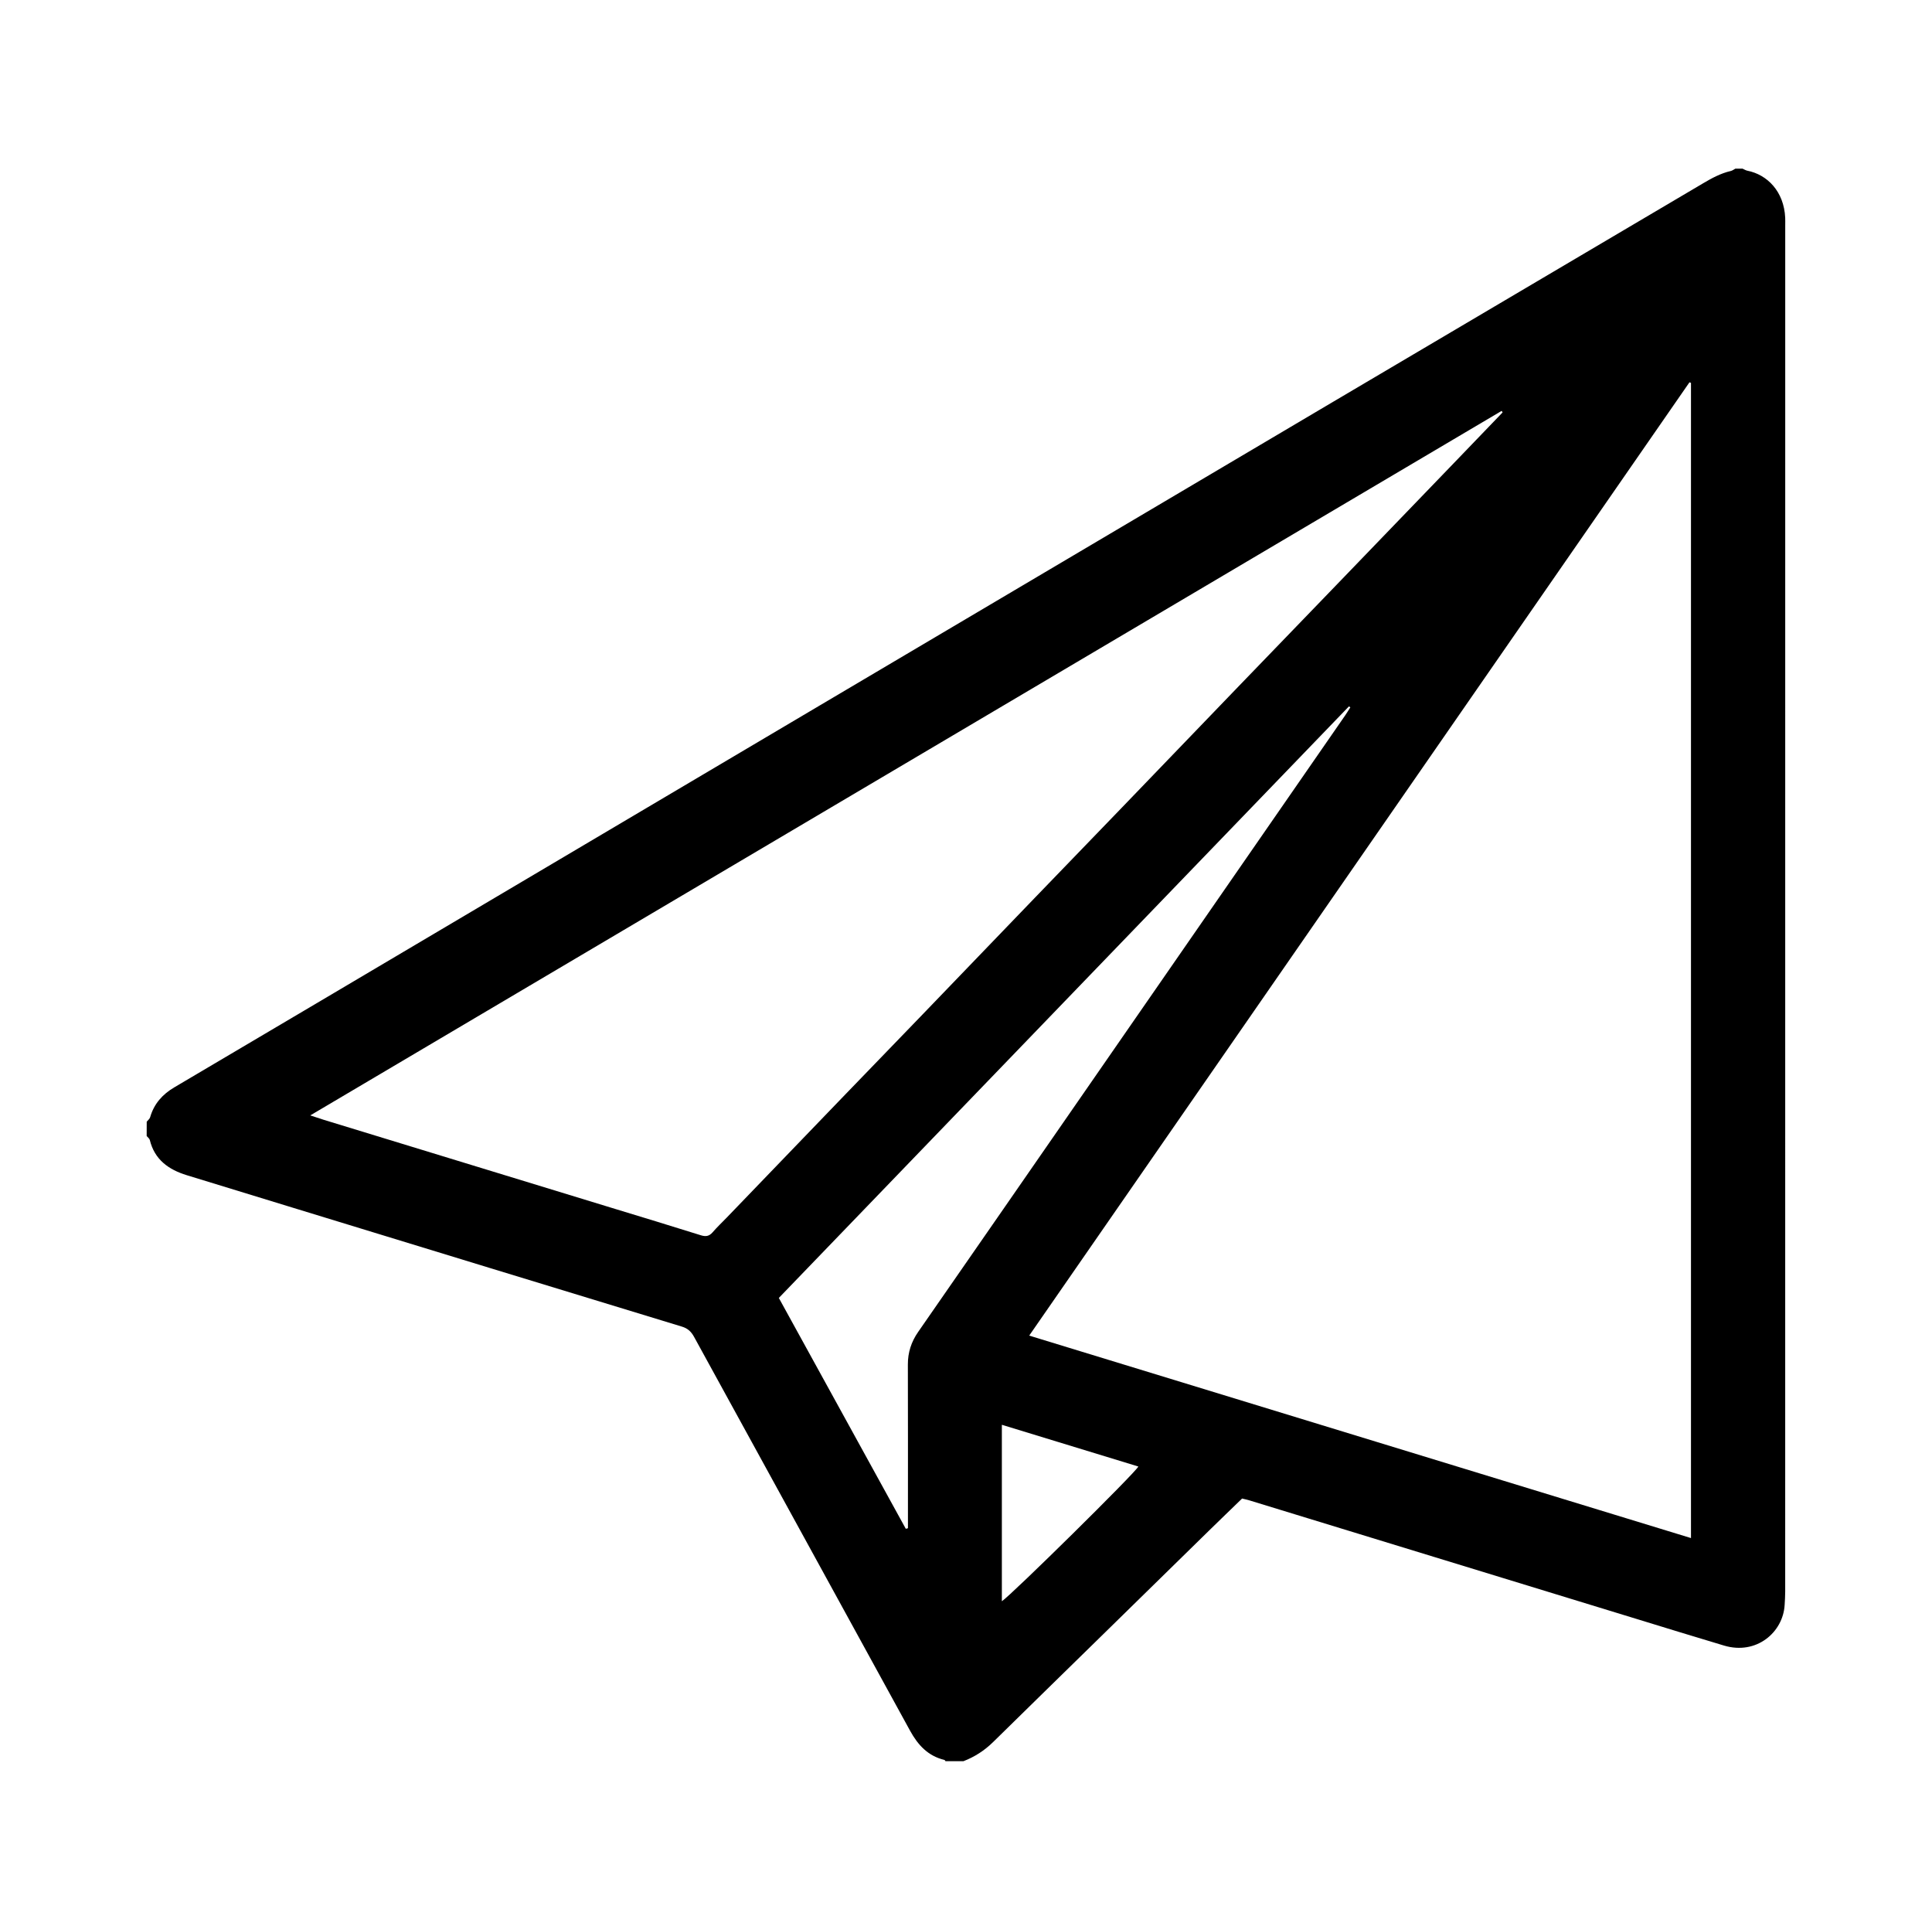 <?xml version="1.0" encoding="utf-8"?>
<!-- Generator: Adobe Illustrator 24.0.0, SVG Export Plug-In . SVG Version: 6.00 Build 0)  -->
<svg version="1.1" id="email-icon" class="icon email" xmlns="http://www.w3.org/2000/svg" xmlns:xlink="http://www.w3.org/1999/xlink" x="0px" y="0px" viewBox="0 0 517.76 517.13" style="enable-background:new 0 0 517.76 517.13;" xml:space="preserve">
<path d="M39.32,300.56c0.32-0.4,0.79-0.75,0.92-1.21c1.03-3.58,3.29-6.12,6.46-7.99c12.81-7.55,25.6-15.12,38.4-22.69
	c44.92-26.58,89.83-53.16,134.75-79.74c45.81-27.1,91.63-54.21,137.45-81.29c33.03-19.52,66.08-39.01,99.11-58.52
	c2.35-1.39,4.72-2.68,7.41-3.3c0.44-0.1,0.84-0.41,1.25-0.63c0.64,0,1.28,0,1.92,0c0.42,0.18,0.82,0.45,1.25,0.54
	c5.45,1.07,9.85,5.63,10.18,12.6c0.03,0.64,0.01,1.28,0.01,1.92c0,122.07,0,244.14-0.01,366.21c0,1.2-0.08,2.39-0.15,3.59
	c-0.42,7.32-7.55,13.47-16.23,10.88c-7.81-2.33-15.6-4.73-23.39-7.12c-34.61-10.59-69.22-21.19-103.82-31.79
	c-0.6-0.19-1.23-0.31-1.96-0.49c-2.98,2.89-5.97,5.76-8.94,8.67c-9.66,9.45-19.31,18.91-28.97,28.37c-9.6,9.4-19.22,18.78-28.8,28.2
	c-2.32,2.28-4.96,3.98-7.97,5.14c-1.6,0-3.2,0-4.8,0c-0.1-0.12-0.17-0.31-0.29-0.34c-4.38-1.05-7.09-3.97-9.19-7.8
	c-19.27-35.19-38.6-70.34-57.88-105.52c-0.77-1.41-1.67-2.3-3.29-2.79c-34.23-10.42-68.45-20.9-102.67-31.37
	c-10.01-3.06-20.02-6.12-30.02-9.2c-4.85-1.49-8.62-4.15-9.9-9.43c-0.1-0.4-0.55-0.71-0.84-1.07
	C39.32,303.12,39.32,301.84,39.32,300.56z M275.82,357.87c59.28,18.13,118.21,36.16,177.35,54.25c0-103.42,0-206.47,0-309.52
	c-0.13-0.06-0.26-0.11-0.4-0.17C393.88,187.45,334.98,272.47,275.82,357.87z M402.68,110.51c-0.08-0.14-0.16-0.28-0.24-0.42
	C296.15,172.93,189.87,235.77,83.15,298.87c1.52,0.5,2.55,0.85,3.58,1.17c25.67,7.85,51.35,15.7,77.02,23.55
	c8.02,2.45,16.05,4.87,24.05,7.39c1.33,0.42,2.23,0.29,3.16-0.77c1.2-1.39,2.54-2.66,3.82-3.98c10.32-10.71,20.63-21.43,30.95-32.14
	c6.99-7.25,14.01-14.48,21-21.74c10.21-10.59,20.4-21.2,30.61-31.8c7.77-8.06,15.56-16.1,23.32-24.16
	c10.21-10.6,20.4-21.21,30.61-31.8c8.93-9.27,17.88-18.53,26.82-27.79c10.49-10.88,20.98-21.76,31.46-32.64
	C393.93,119.61,398.31,115.05,402.68,110.51z M242.75,409.64c0.19-0.05,0.38-0.11,0.57-0.16c0-0.86,0-1.72,0-2.58
	c0-13.76,0.02-27.52-0.02-41.28c-0.01-3.24,0.92-6.09,2.77-8.75c15.55-22.4,31.08-44.82,46.6-67.24
	c22.63-32.67,45.26-65.35,67.88-98.02c0.47-0.68,0.89-1.39,1.33-2.08c-0.13-0.08-0.25-0.17-0.38-0.25
	c-50.92,52.83-101.84,105.65-152.78,158.5C220.12,368.48,231.43,389.06,242.75,409.64z M268.49,429.05
	c2.66-1.76,35.84-34.49,36.58-36.1c-12.13-3.71-24.25-7.41-36.58-11.18C268.49,397.68,268.49,413.24,268.49,429.05z"/>
</svg>
